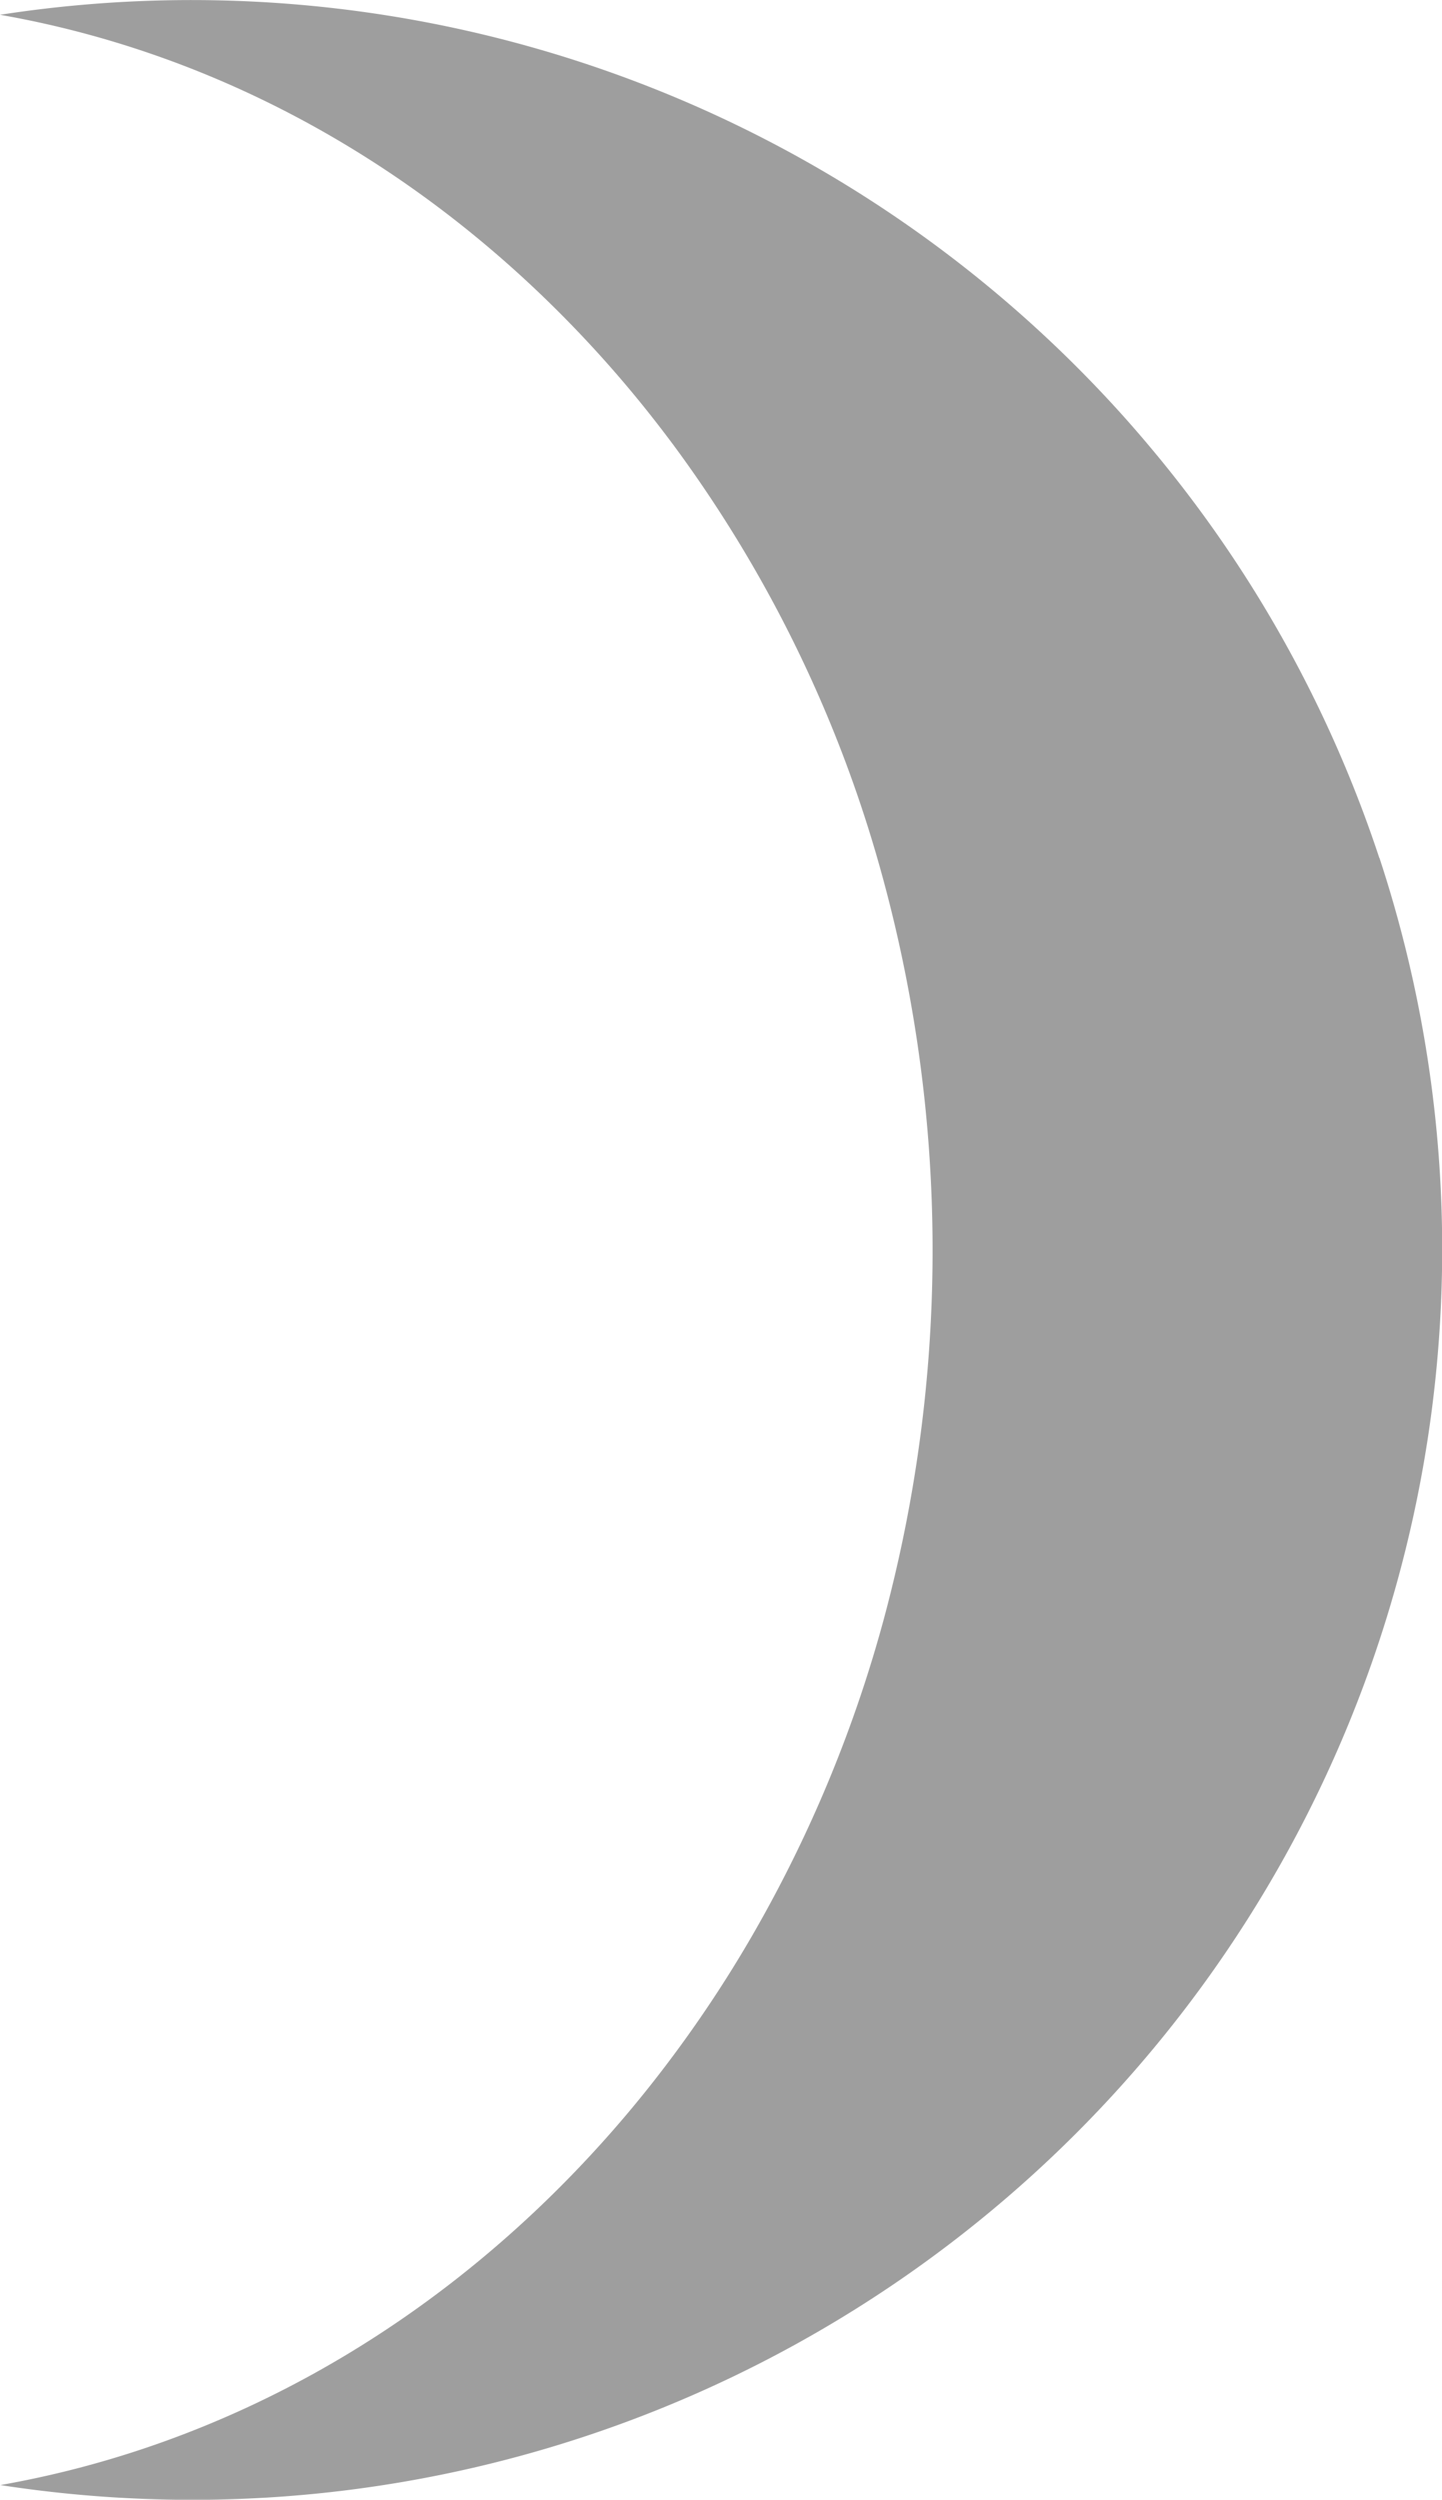 <svg id="Ebene_1" data-name="Ebene 1" xmlns="http://www.w3.org/2000/svg" viewBox="0 0 390.07 676"><defs><style>.cls-1{opacity:0.38;}</style></defs><g id="Planet_1" data-name="Planet 1"><path class="cls-1" d="M1900.11,372.76a337,337,0,0,0-62.33-111.5q-3.62-4.31-7.39-8.5a338.63,338.63,0,0,0-303.38-108c56.12,9.83,107.07,37.39,148.25,77.52a320.28,320.28,0,0,1,27.52,30.5q3.32,4.19,6.52,8.5a351.71,351.71,0,0,1,55,111.5,383.5,383.5,0,0,1,2,205,357.82,357.82,0,0,1-35.58,86,337.8,337.8,0,0,1-23.58,35.5,321.53,321.53,0,0,1-23.86,28c-42.48,44.45-96.41,75-156.19,85.51a341.1,341.1,0,0,0,52.07,4,338.24,338.24,0,0,0,321-444Z" transform="translate(-1527 -140.76)"/></g></svg>